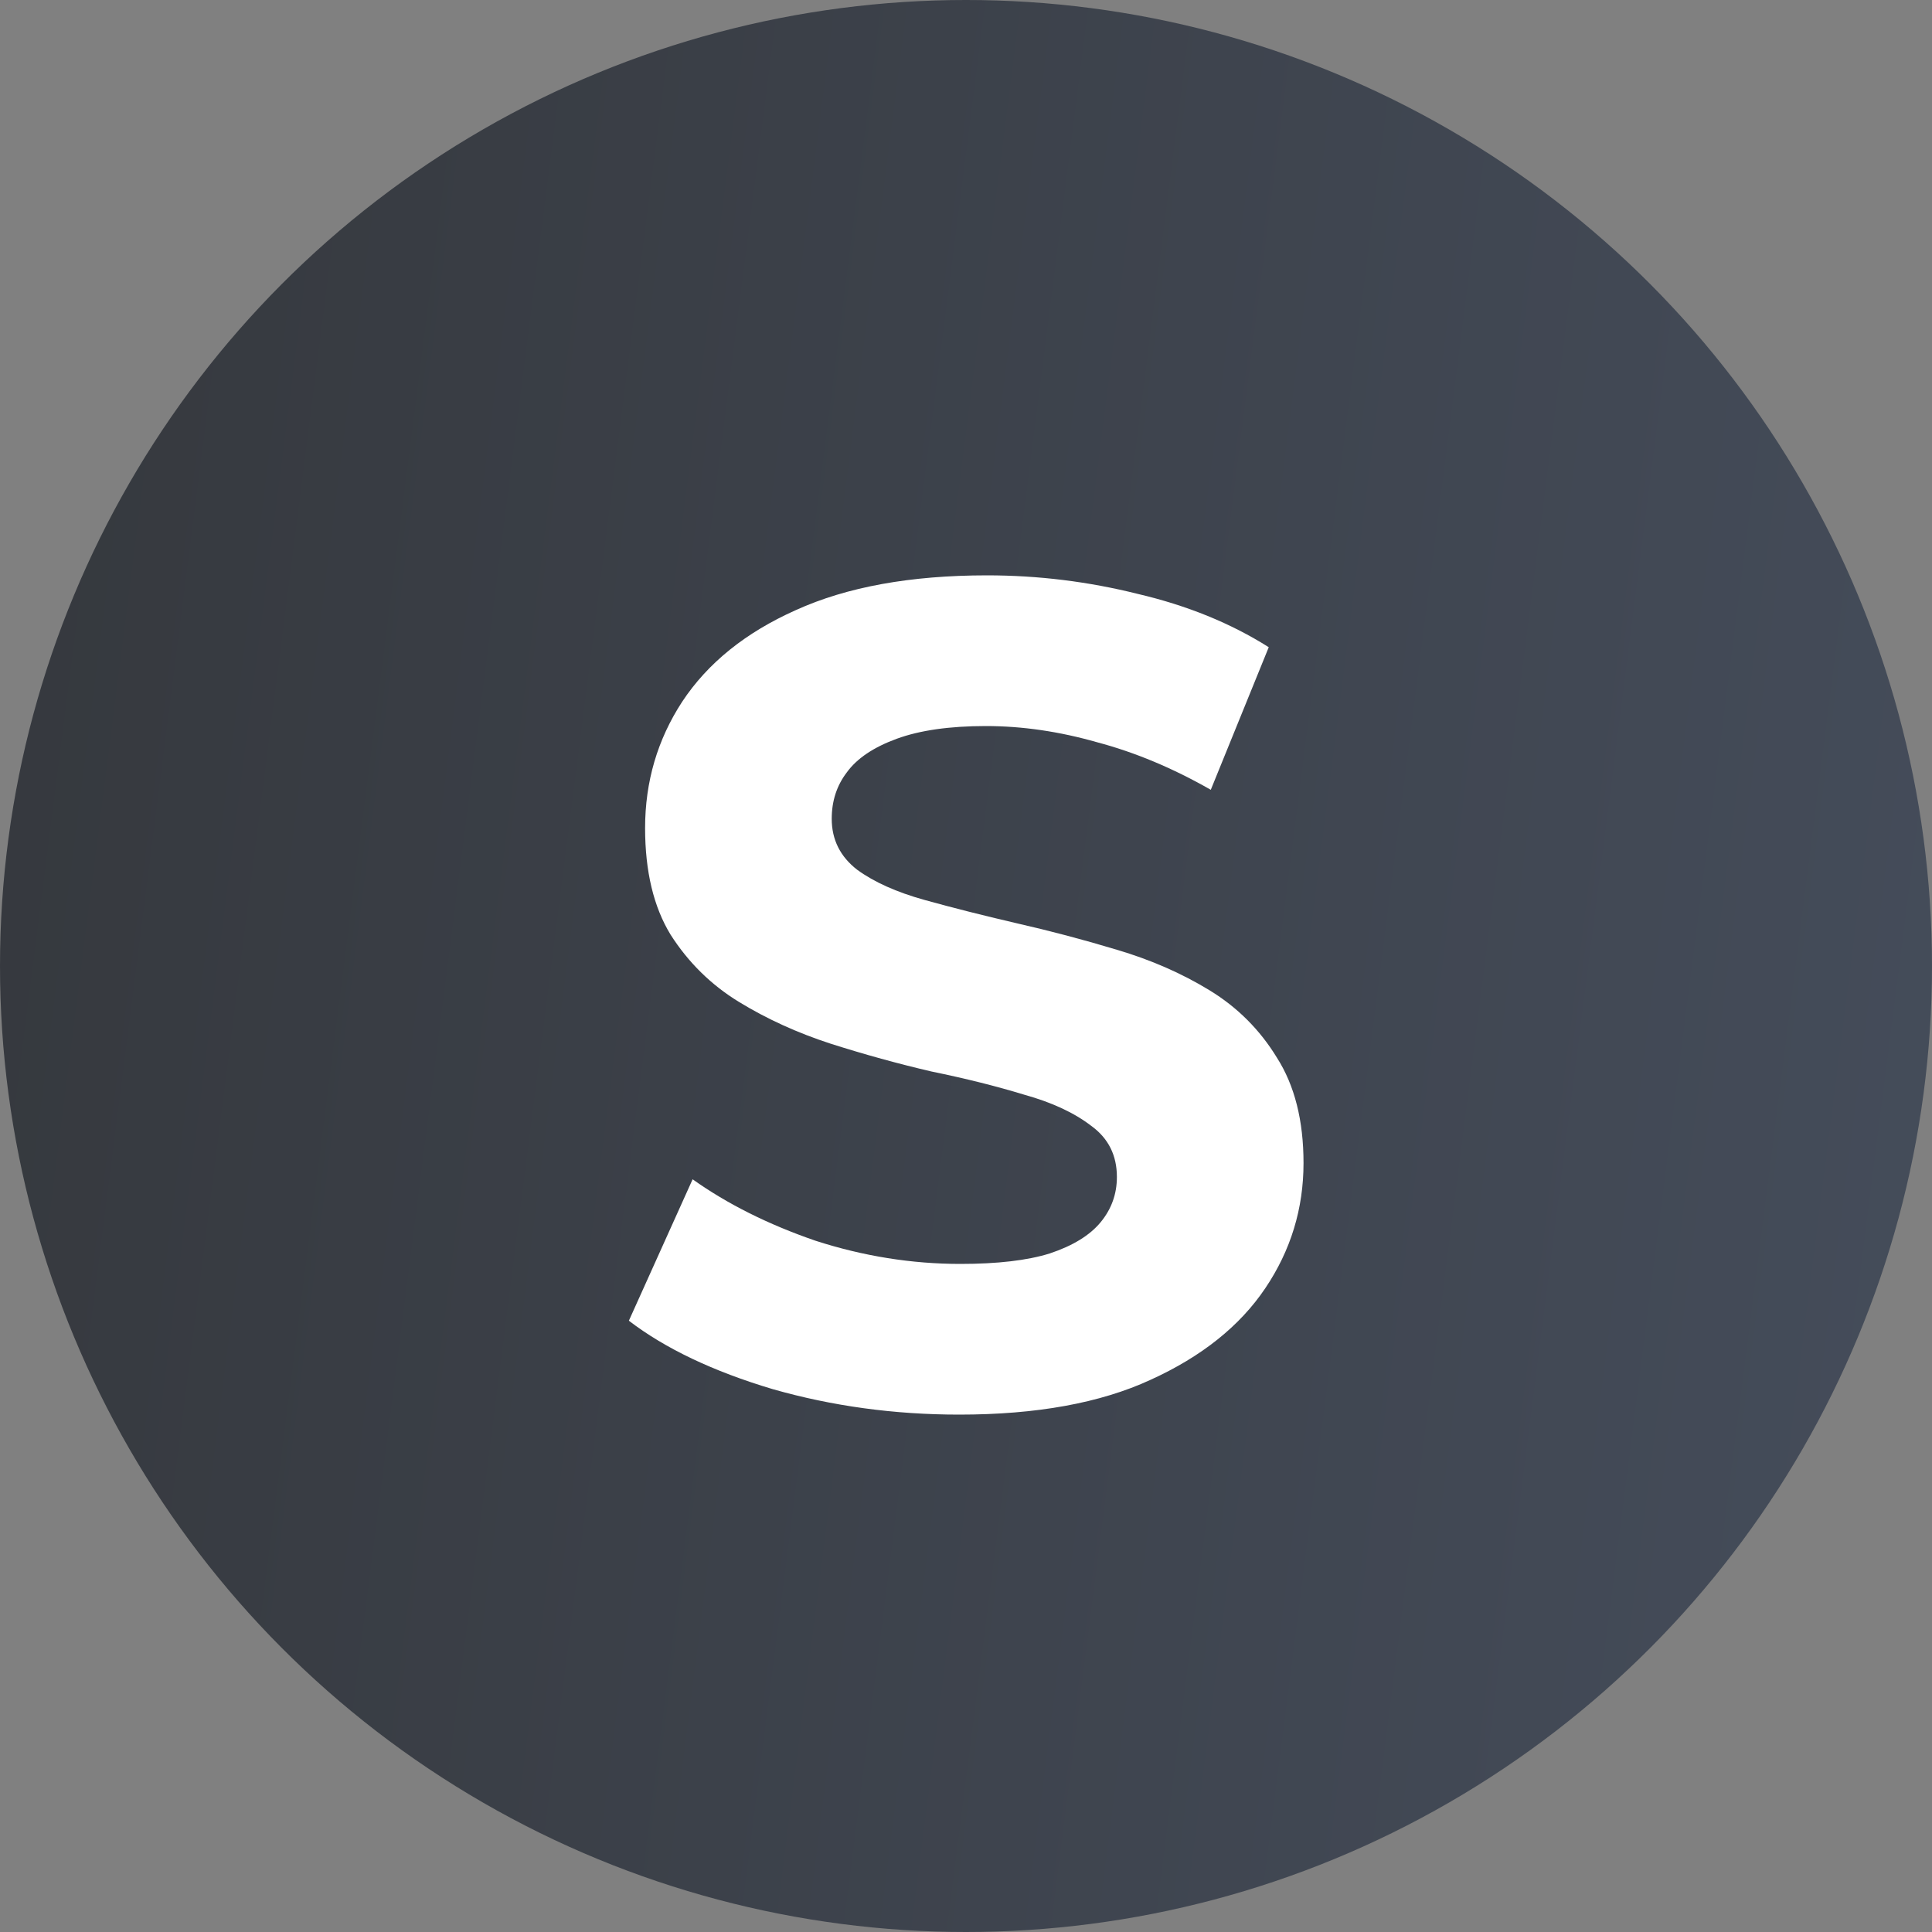 <svg width="40" height="40" viewBox="0 0 40 40" fill="none" xmlns="http://www.w3.org/2000/svg">
<rect x="0" y="0" width="40" height="40" fill="#808080" stroke="none"/>
<circle cx="20" cy="20" r="20" fill="url(#paint0_linear_109_624)"/>
<path d="M19.86 29.288C18.516 29.288 17.228 29.112 15.996 28.76C14.764 28.392 13.772 27.92 13.02 27.344L14.34 24.416C15.06 24.928 15.908 25.352 16.884 25.688C17.876 26.008 18.876 26.168 19.884 26.168C20.652 26.168 21.268 26.096 21.732 25.952C22.212 25.792 22.564 25.576 22.788 25.304C23.012 25.032 23.124 24.72 23.124 24.368C23.124 23.92 22.948 23.568 22.596 23.312C22.244 23.04 21.78 22.824 21.204 22.664C20.628 22.488 19.988 22.328 19.284 22.184C18.596 22.024 17.9 21.832 17.196 21.608C16.508 21.384 15.876 21.096 15.3 20.744C14.724 20.392 14.252 19.928 13.884 19.352C13.532 18.776 13.356 18.04 13.356 17.144C13.356 16.184 13.612 15.312 14.124 14.528C14.652 13.728 15.436 13.096 16.476 12.632C17.532 12.152 18.852 11.912 20.436 11.912C21.492 11.912 22.532 12.04 23.556 12.296C24.58 12.536 25.484 12.904 26.268 13.4L25.068 16.352C24.284 15.904 23.5 15.576 22.716 15.368C21.932 15.144 21.164 15.032 20.412 15.032C19.66 15.032 19.044 15.12 18.564 15.296C18.084 15.472 17.74 15.704 17.532 15.992C17.324 16.264 17.22 16.584 17.22 16.952C17.22 17.384 17.396 17.736 17.748 18.008C18.1 18.264 18.564 18.472 19.14 18.632C19.716 18.792 20.348 18.952 21.036 19.112C21.74 19.272 22.436 19.456 23.124 19.664C23.828 19.872 24.468 20.152 25.044 20.504C25.62 20.856 26.084 21.32 26.436 21.896C26.804 22.472 26.988 23.2 26.988 24.08C26.988 25.024 26.724 25.888 26.196 26.672C25.668 27.456 24.876 28.088 23.82 28.568C22.78 29.048 21.46 29.288 19.86 29.288Z" fill="white"/>
<defs>
<linearGradient id="paint0_linear_109_624" x1="0" y1="0" x2="44.38" y2="5.661" gradientUnits="userSpaceOnUse">
<stop stop-color="#35383D"/>
<stop offset="1" stop-color="#454D5B"/>
</linearGradient>
</defs>
</svg>

